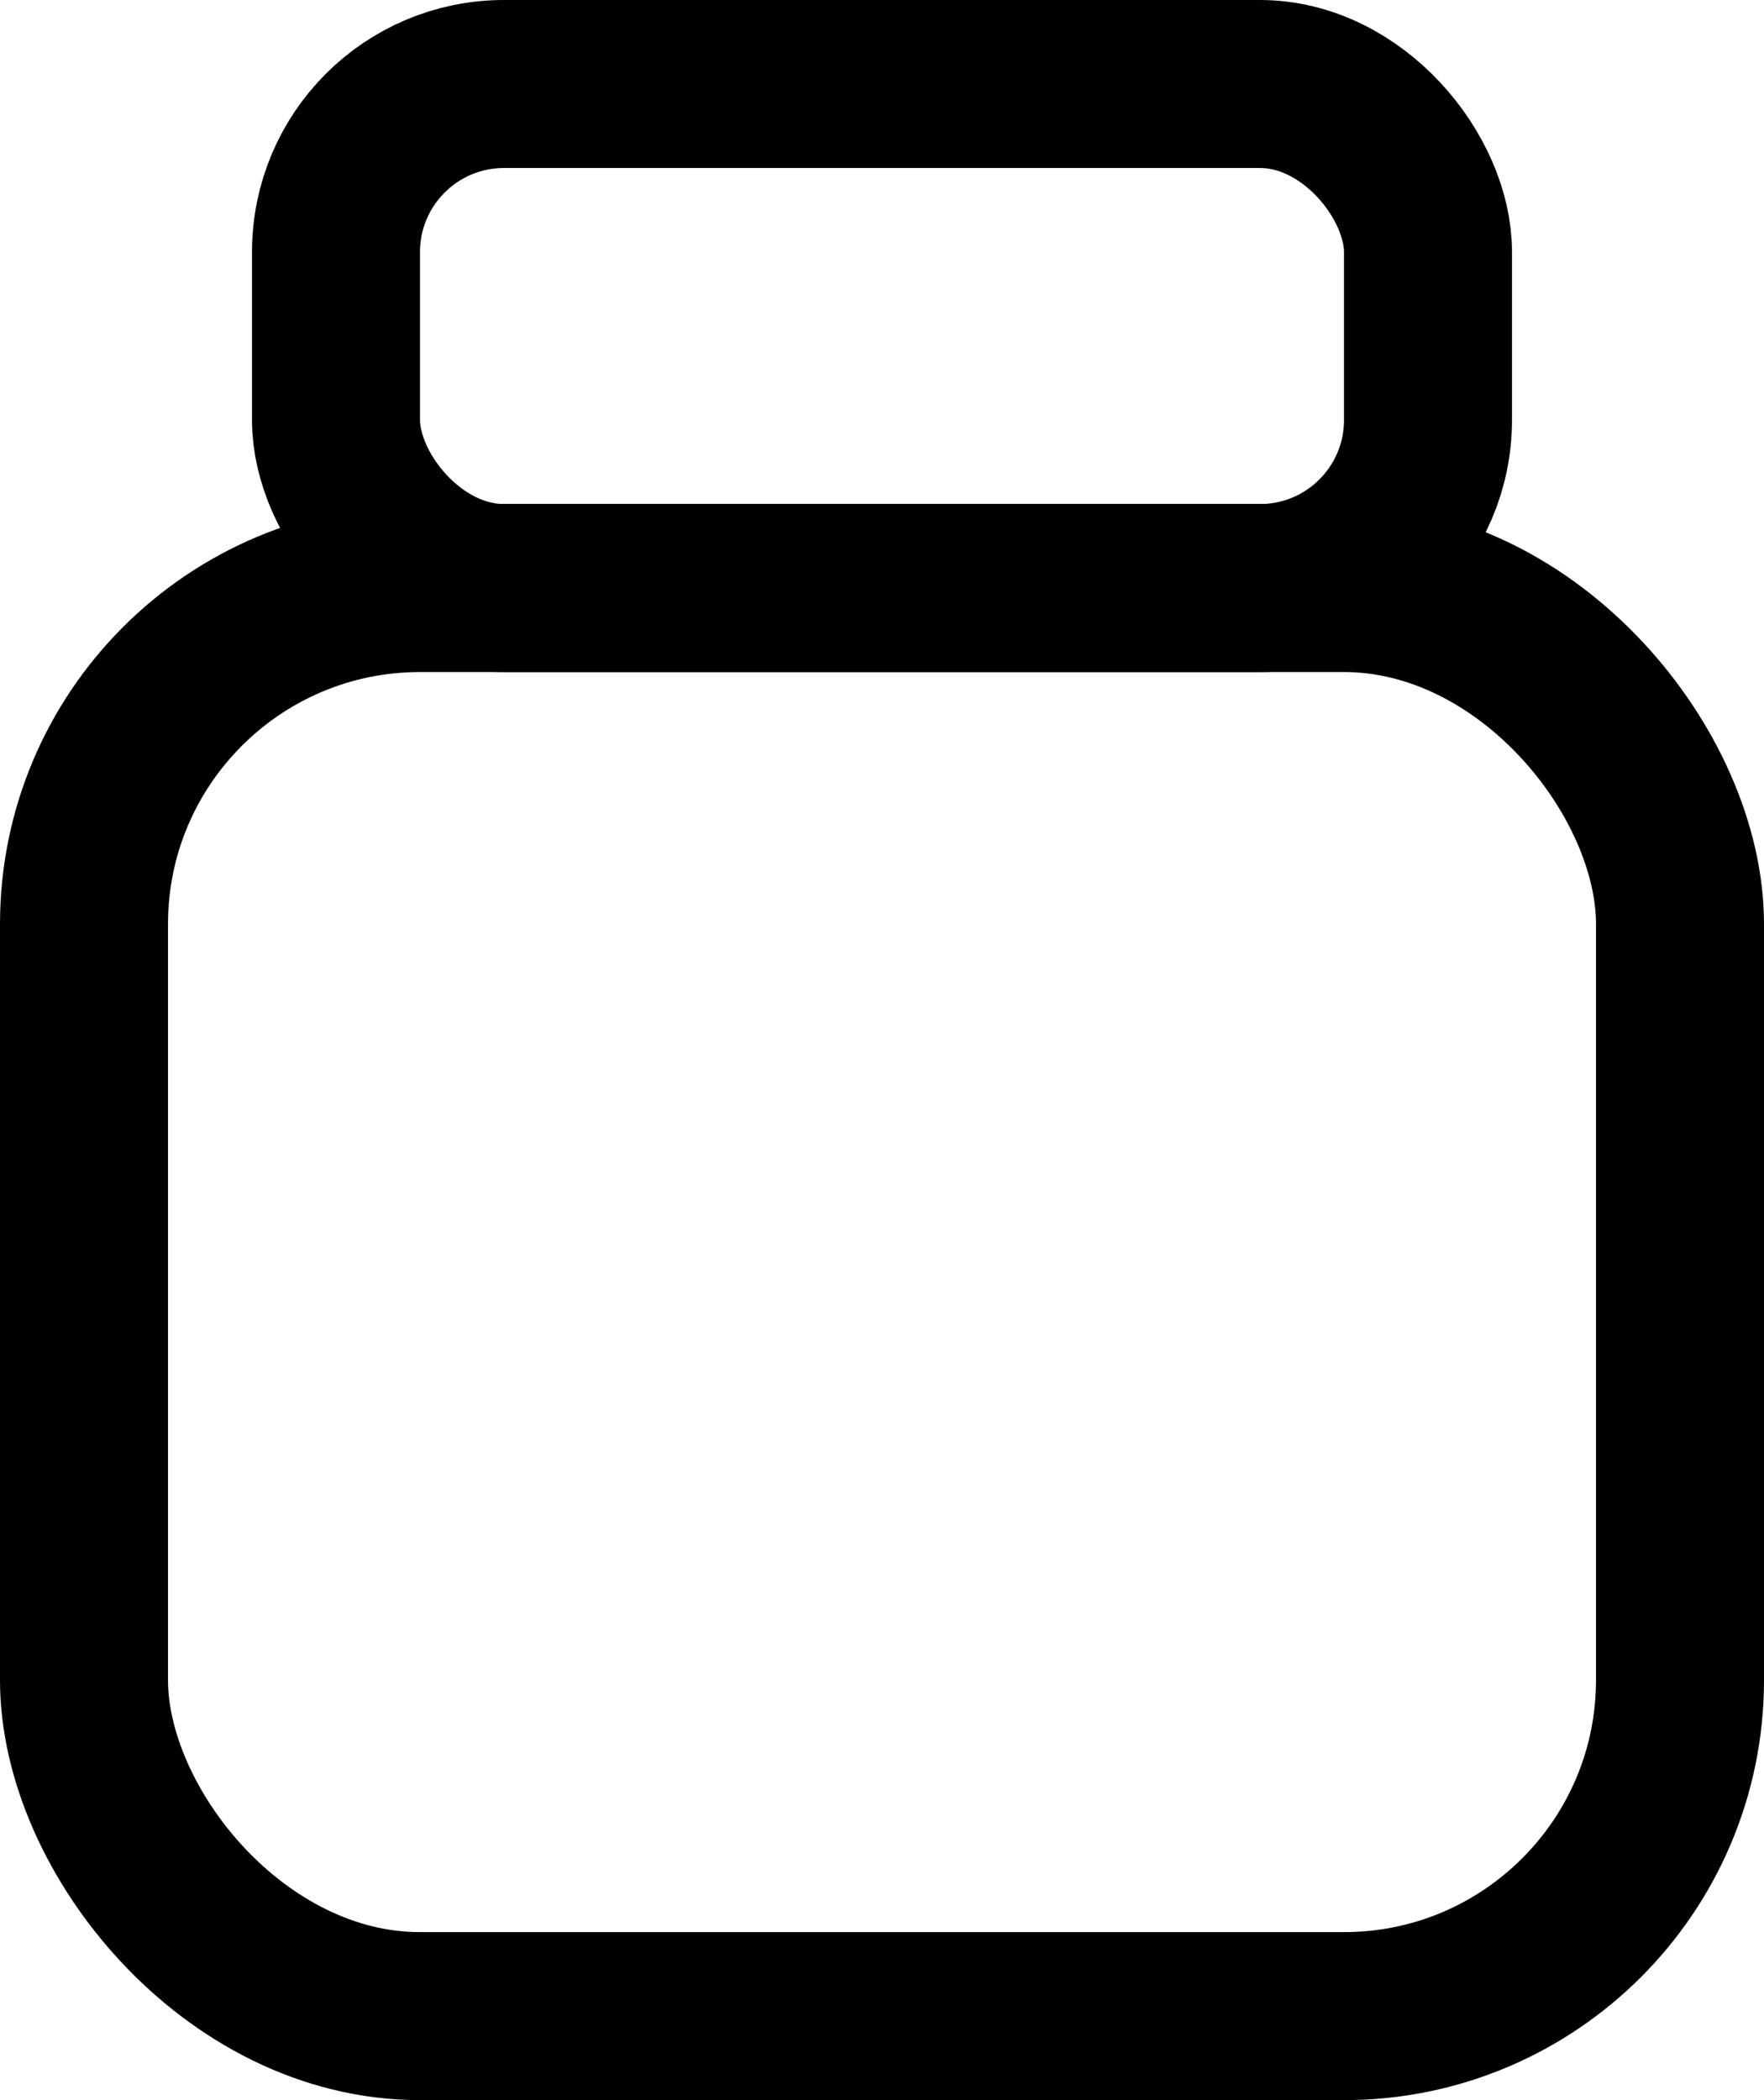 <svg width="21" height="25" viewBox="0 0 21 25" fill="none" xmlns="http://www.w3.org/2000/svg">
<rect x="1" y="7" width="19" height="17" rx="4" stroke="black" stroke-width="2"/>
<rect x="4" y="1" width="13" height="6" rx="2" stroke="black" stroke-width="2"/>
</svg>

